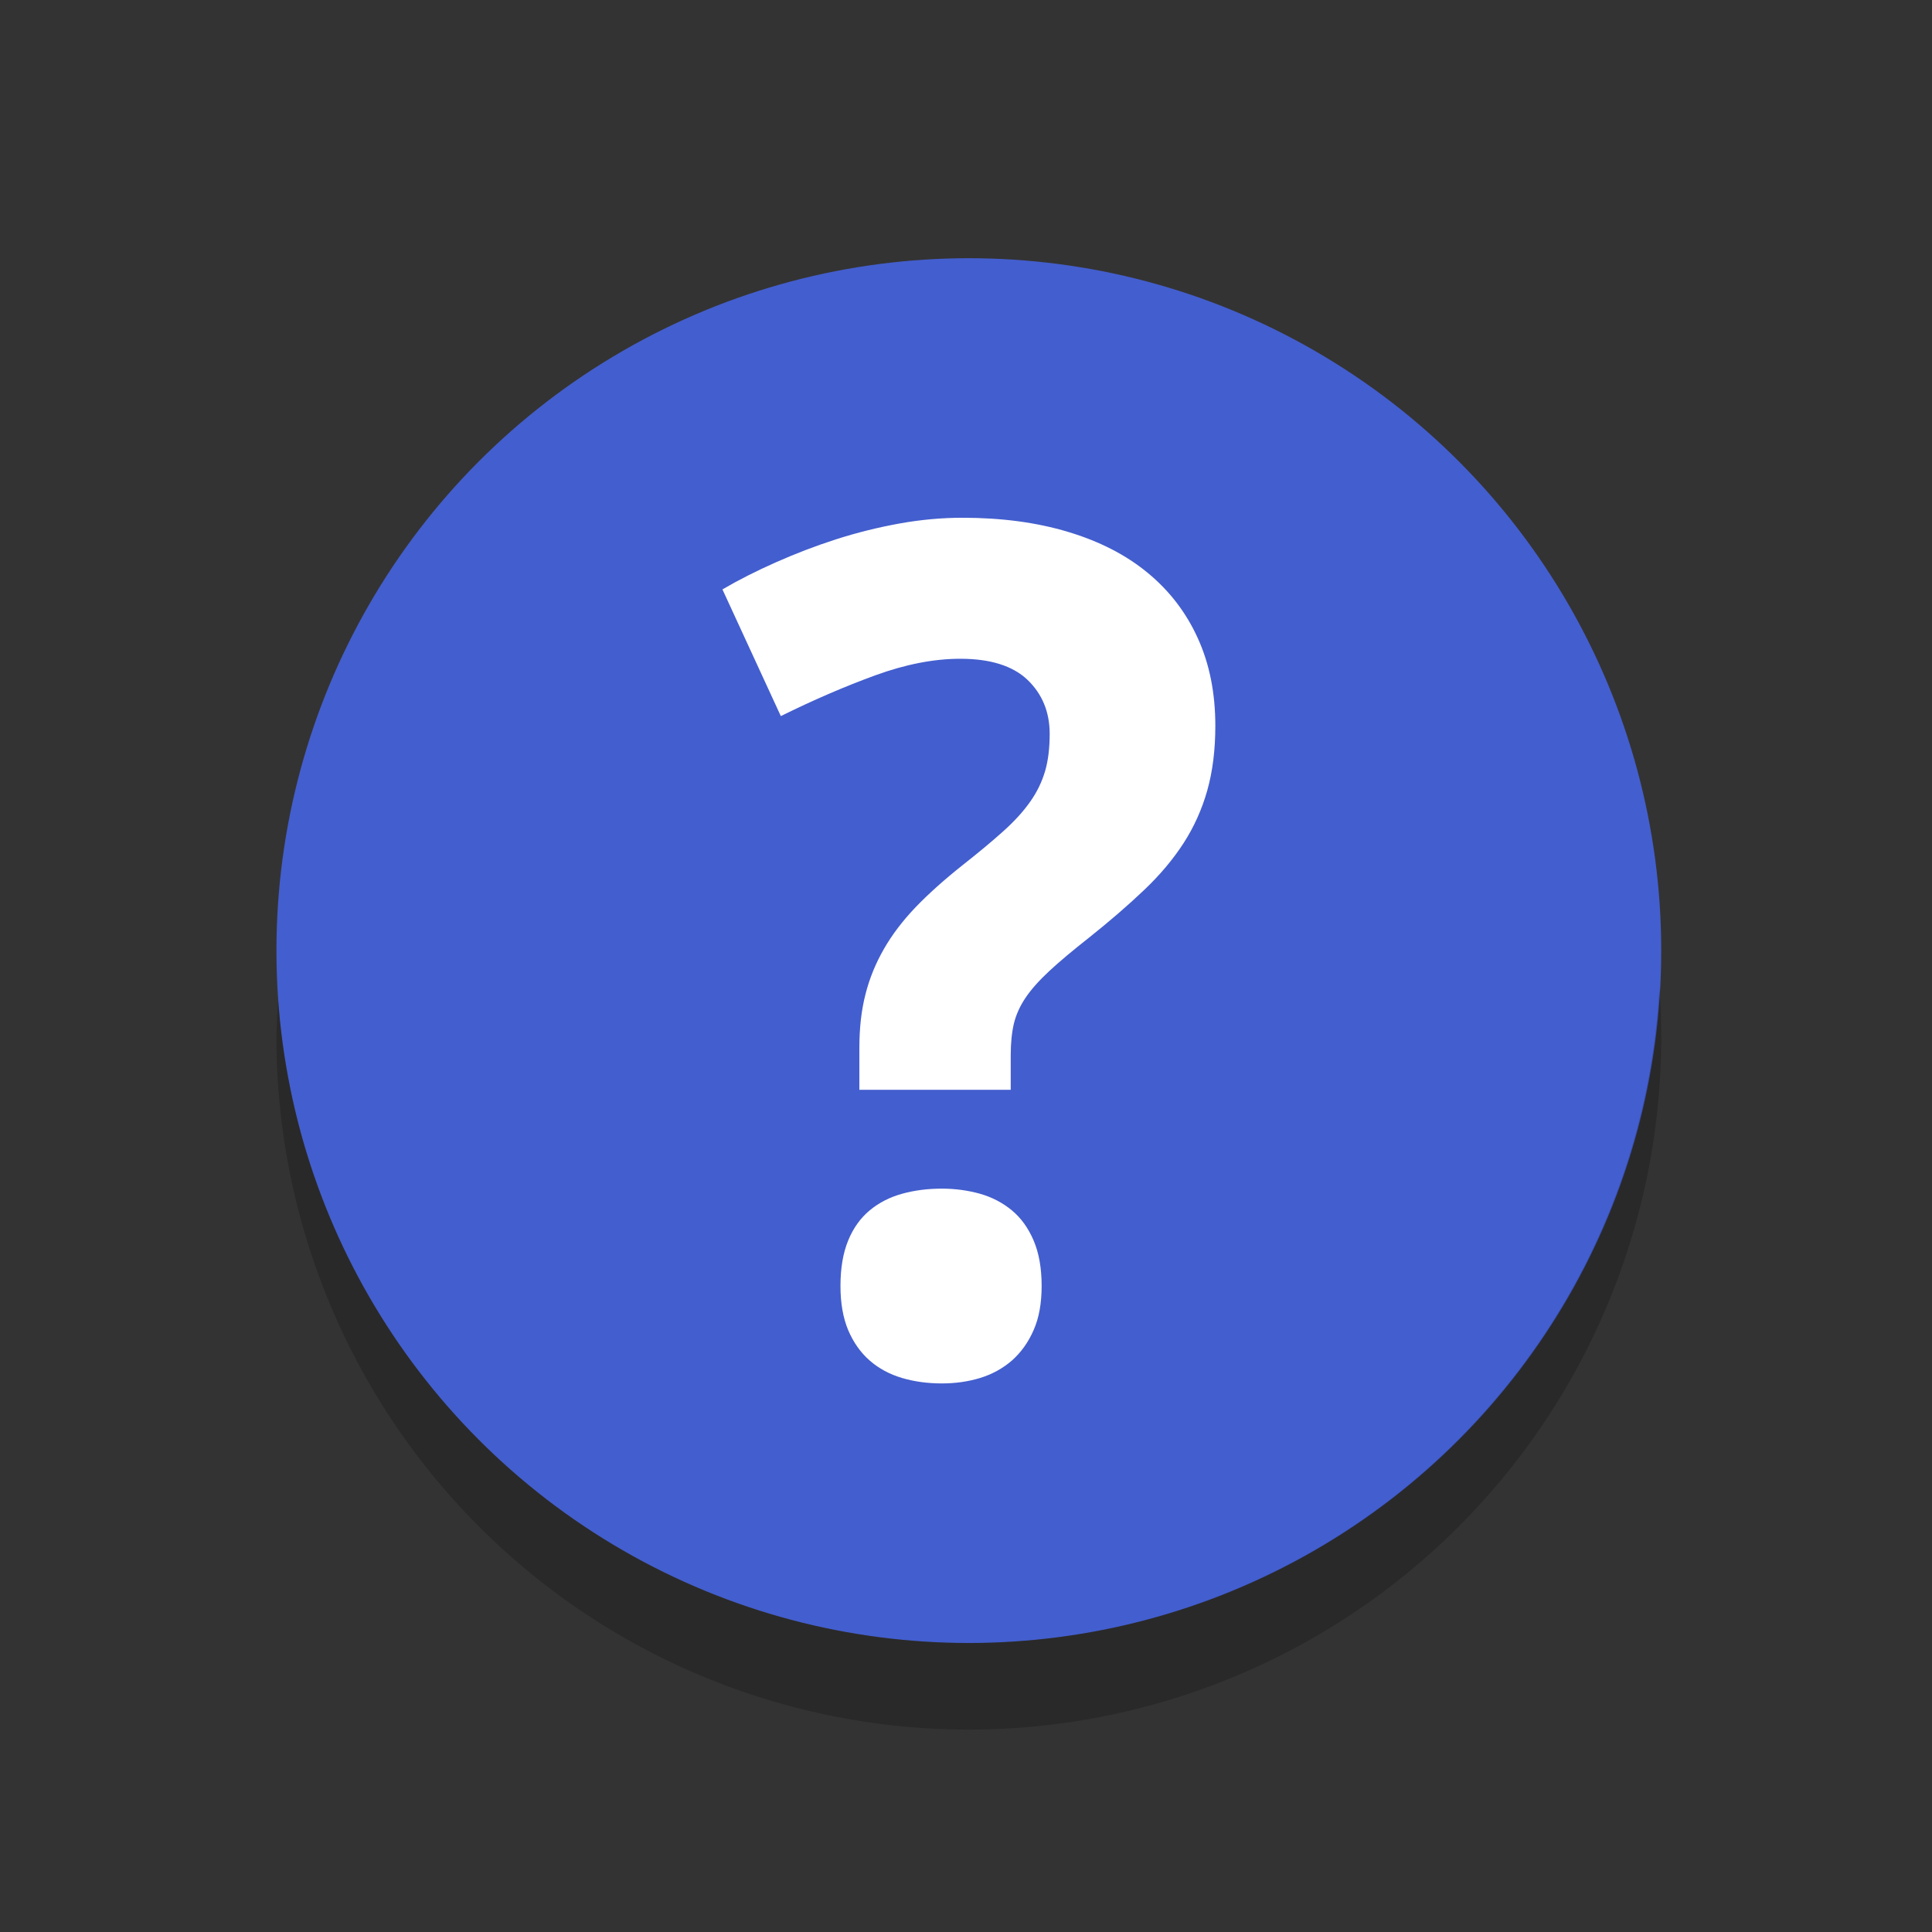 <svg height="16" viewBox="0 0 16 16" width="16" xmlns="http://www.w3.org/2000/svg"><rect x="0" y="0" width="16" height="16" fill="#333333" stroke="none"/><g stroke-width=".829" transform="matrix(.865 0 0 .865 1.081 1.109)"><circle cx="8.026" cy="7.819" fill="#435ece" r="6.629"/><path d="m6.797 11.03c0-.172.025-.317.074-.436.049-.119.118-.215.206-.288.088-.073.191-.126.31-.159.119-.033.246-.049.381-.049.128 0 .25.017.365.049.115.033.217.086.305.159.088.073.157.169.208.288.051.119.077.264.077.436 0 .165-.025.306-.077.423-.051.117-.121.214-.208.291-.088.076-.19.132-.305.167-.115.035-.237.052-.365.052-.135 0-.262-.017-.381-.052-.119-.035-.223-.091-.31-.167-.088-.077-.156-.174-.206-.291-.049-.117-.074-.258-.074-.423m.181-1.877v-.406c0-.187.019-.356.058-.508.038-.152.097-.296.176-.434.078-.137.18-.271.304-.401.125-.13.275-.264.45-.403.154-.121.283-.229.389-.324.106-.095.192-.189.258-.283.066-.093.113-.191.143-.293.03-.103.044-.222.044-.357 0-.209-.071-.381-.211-.516-.141-.135-.356-.203-.645-.203-.252 0-.524.053-.815.159-.29.106-.592.236-.903.39l-.559-1.213c.157-.092.328-.178.513-.26.185-.082.377-.156.576-.22.199-.064.402-.114.606-.151.205-.037.406-.055.604-.055.373 0 .71.045 1.009.135.3.09.555.22.763.392.209.172.369.381.48.626.112.245.168.525.168.839 0 .231-.026.436-.077.618-.051.181-.127.35-.227.505-.101.156-.227.306-.379.45-.152.145-.328.297-.53.458-.154.121-.279.226-.376.316-.097.09-.173.175-.227.255-.055.081-.092.164-.113.25-.02.086-.03.187-.03.304v.329h-1.449z" fill="#fff"/><path d="m14.638 8.171a6.629 6.629 0 0 1 -6.612 6.278 6.629 6.629 0 0 1 -6.612-6.152 6.629 6.629 0 0 0 -.017.351 6.629 6.629 0 0 0 6.629 6.629 6.629 6.629 0 0 0 6.629-6.629 6.629 6.629 0 0 0 -.018-.477z" opacity=".2"/></g></svg>